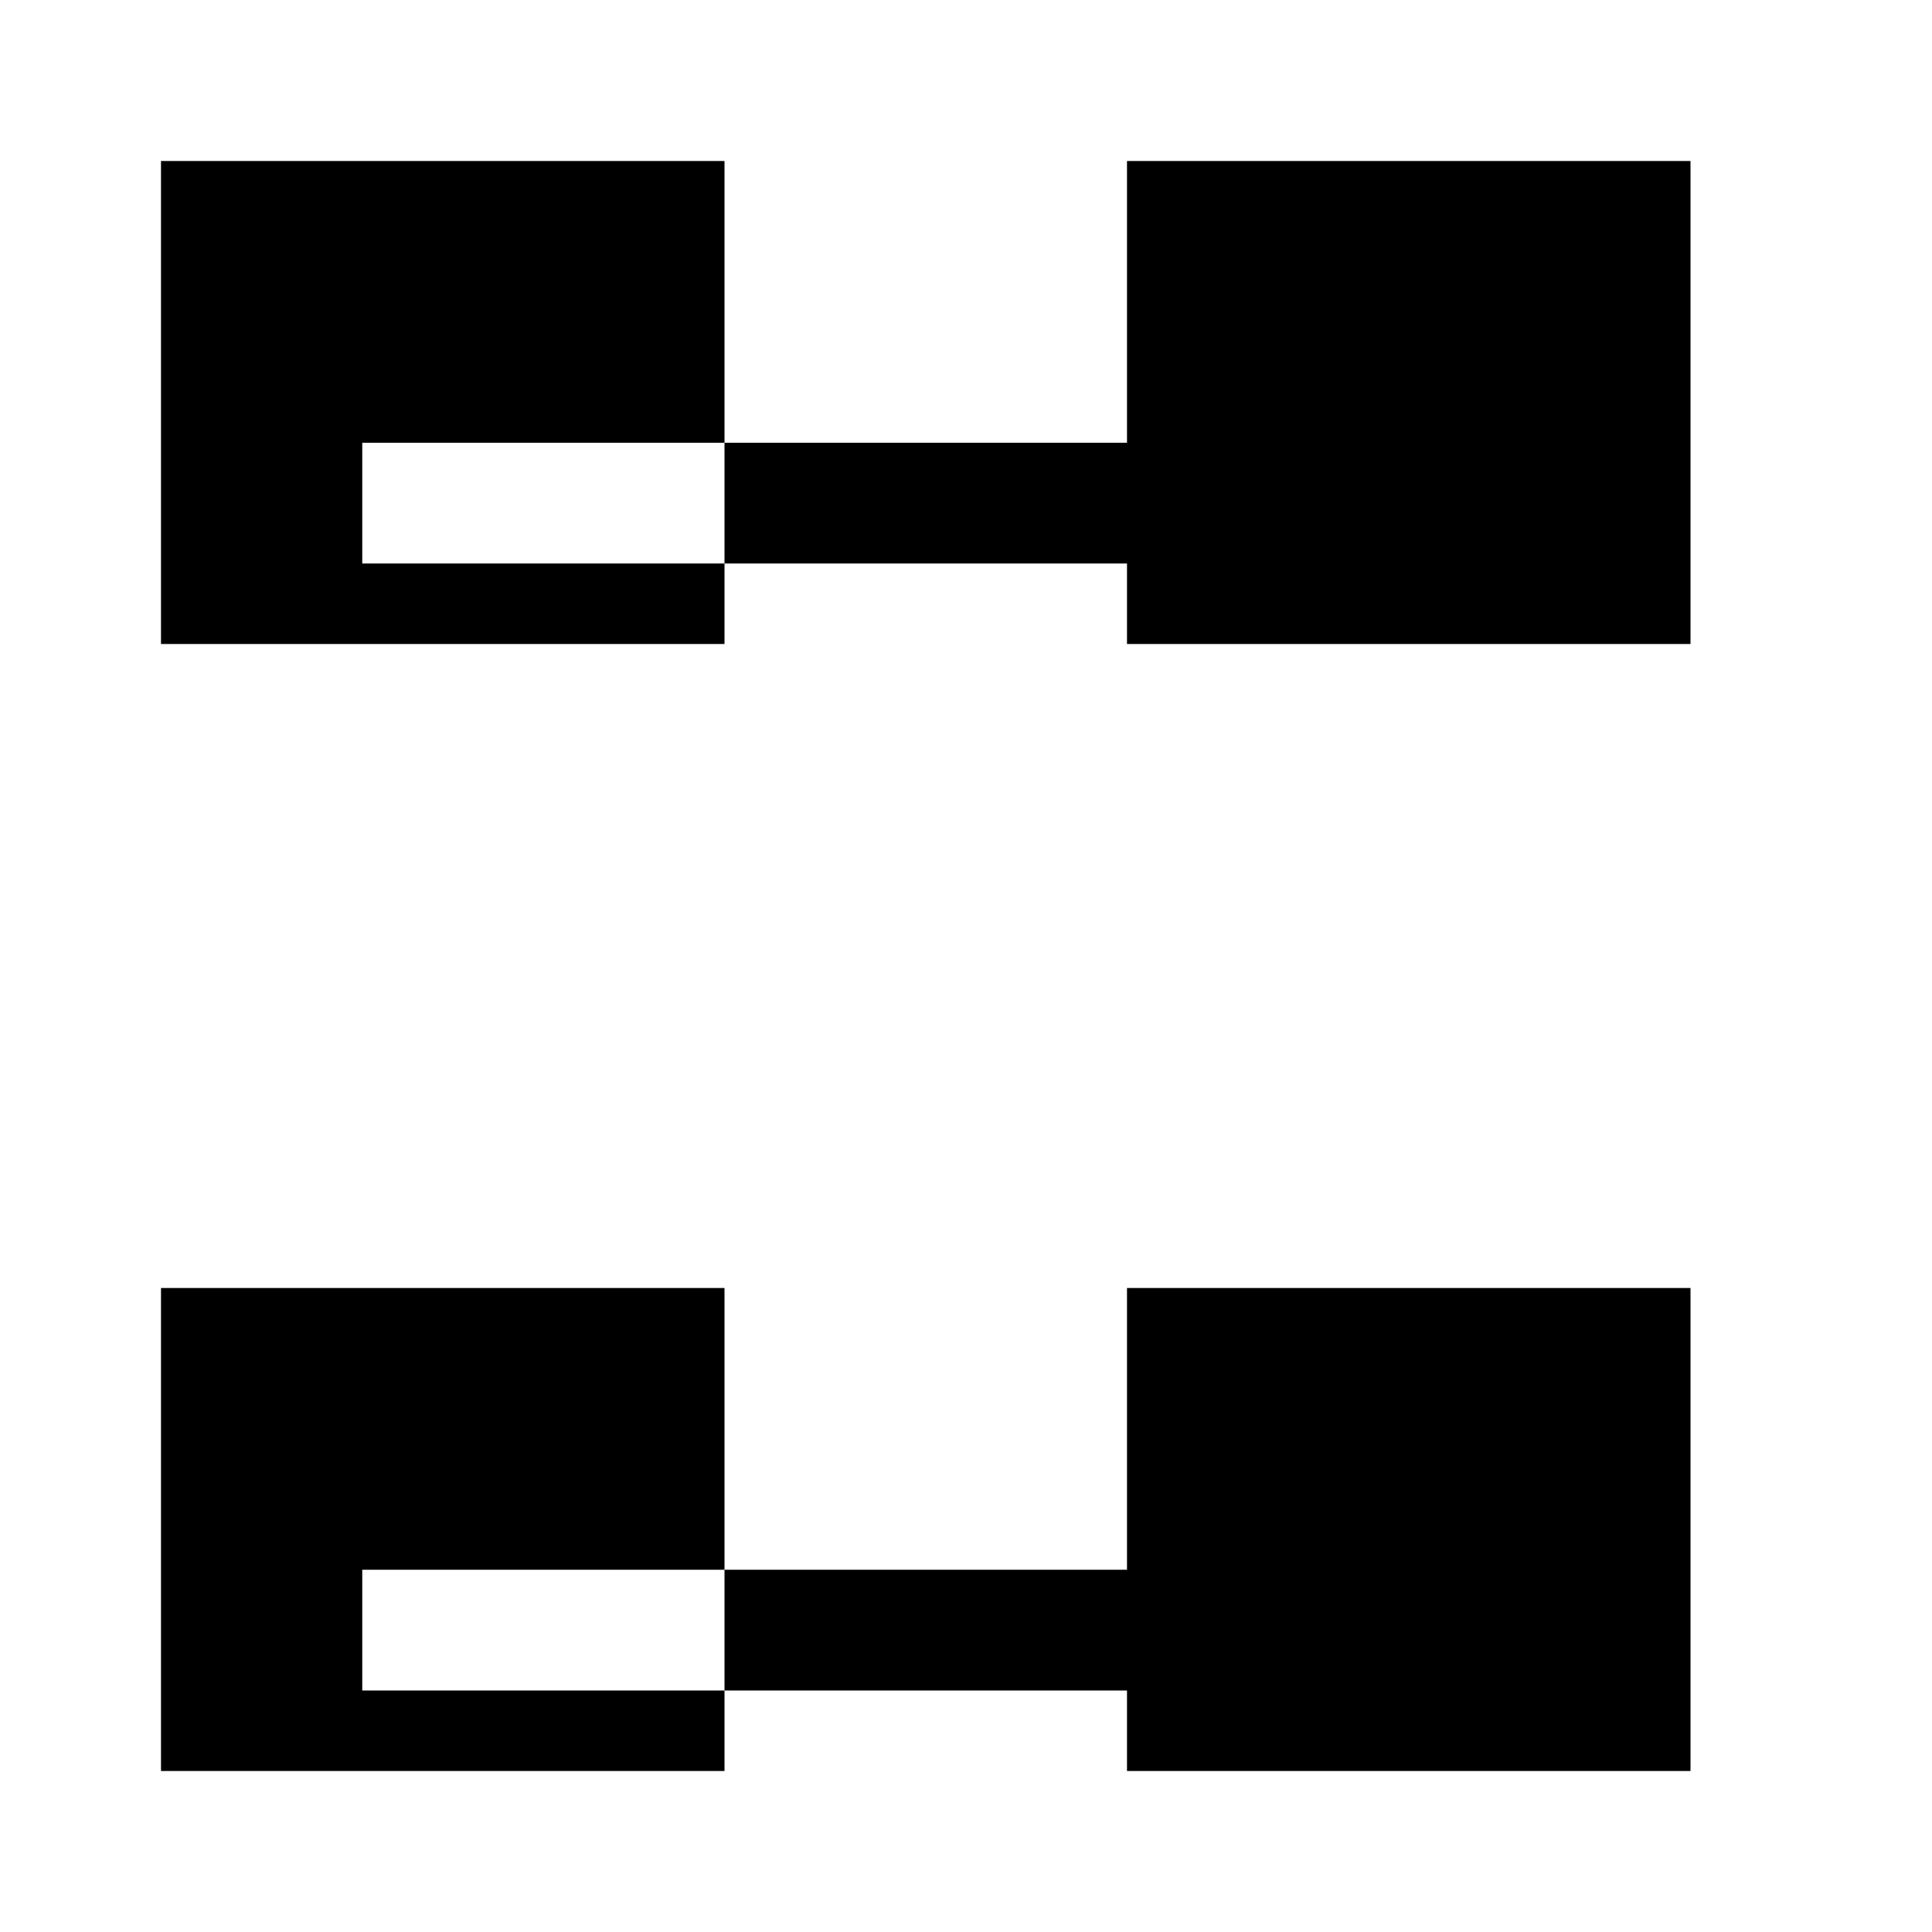 <svg xmlns="http://www.w3.org/2000/svg" class="icon icon-big-data-analytics" viewBox="0 0 24 24">
    <path d="M14 2V8h7V2h-7zm0 14v6h7v-6h-7zM2 16v6h7v-6H2zm0-14v6h7V2H2zm12 3.5V7H4.5V5.5H14zm0 14v1.5H4.5v-1.5H14z"/>
</svg>